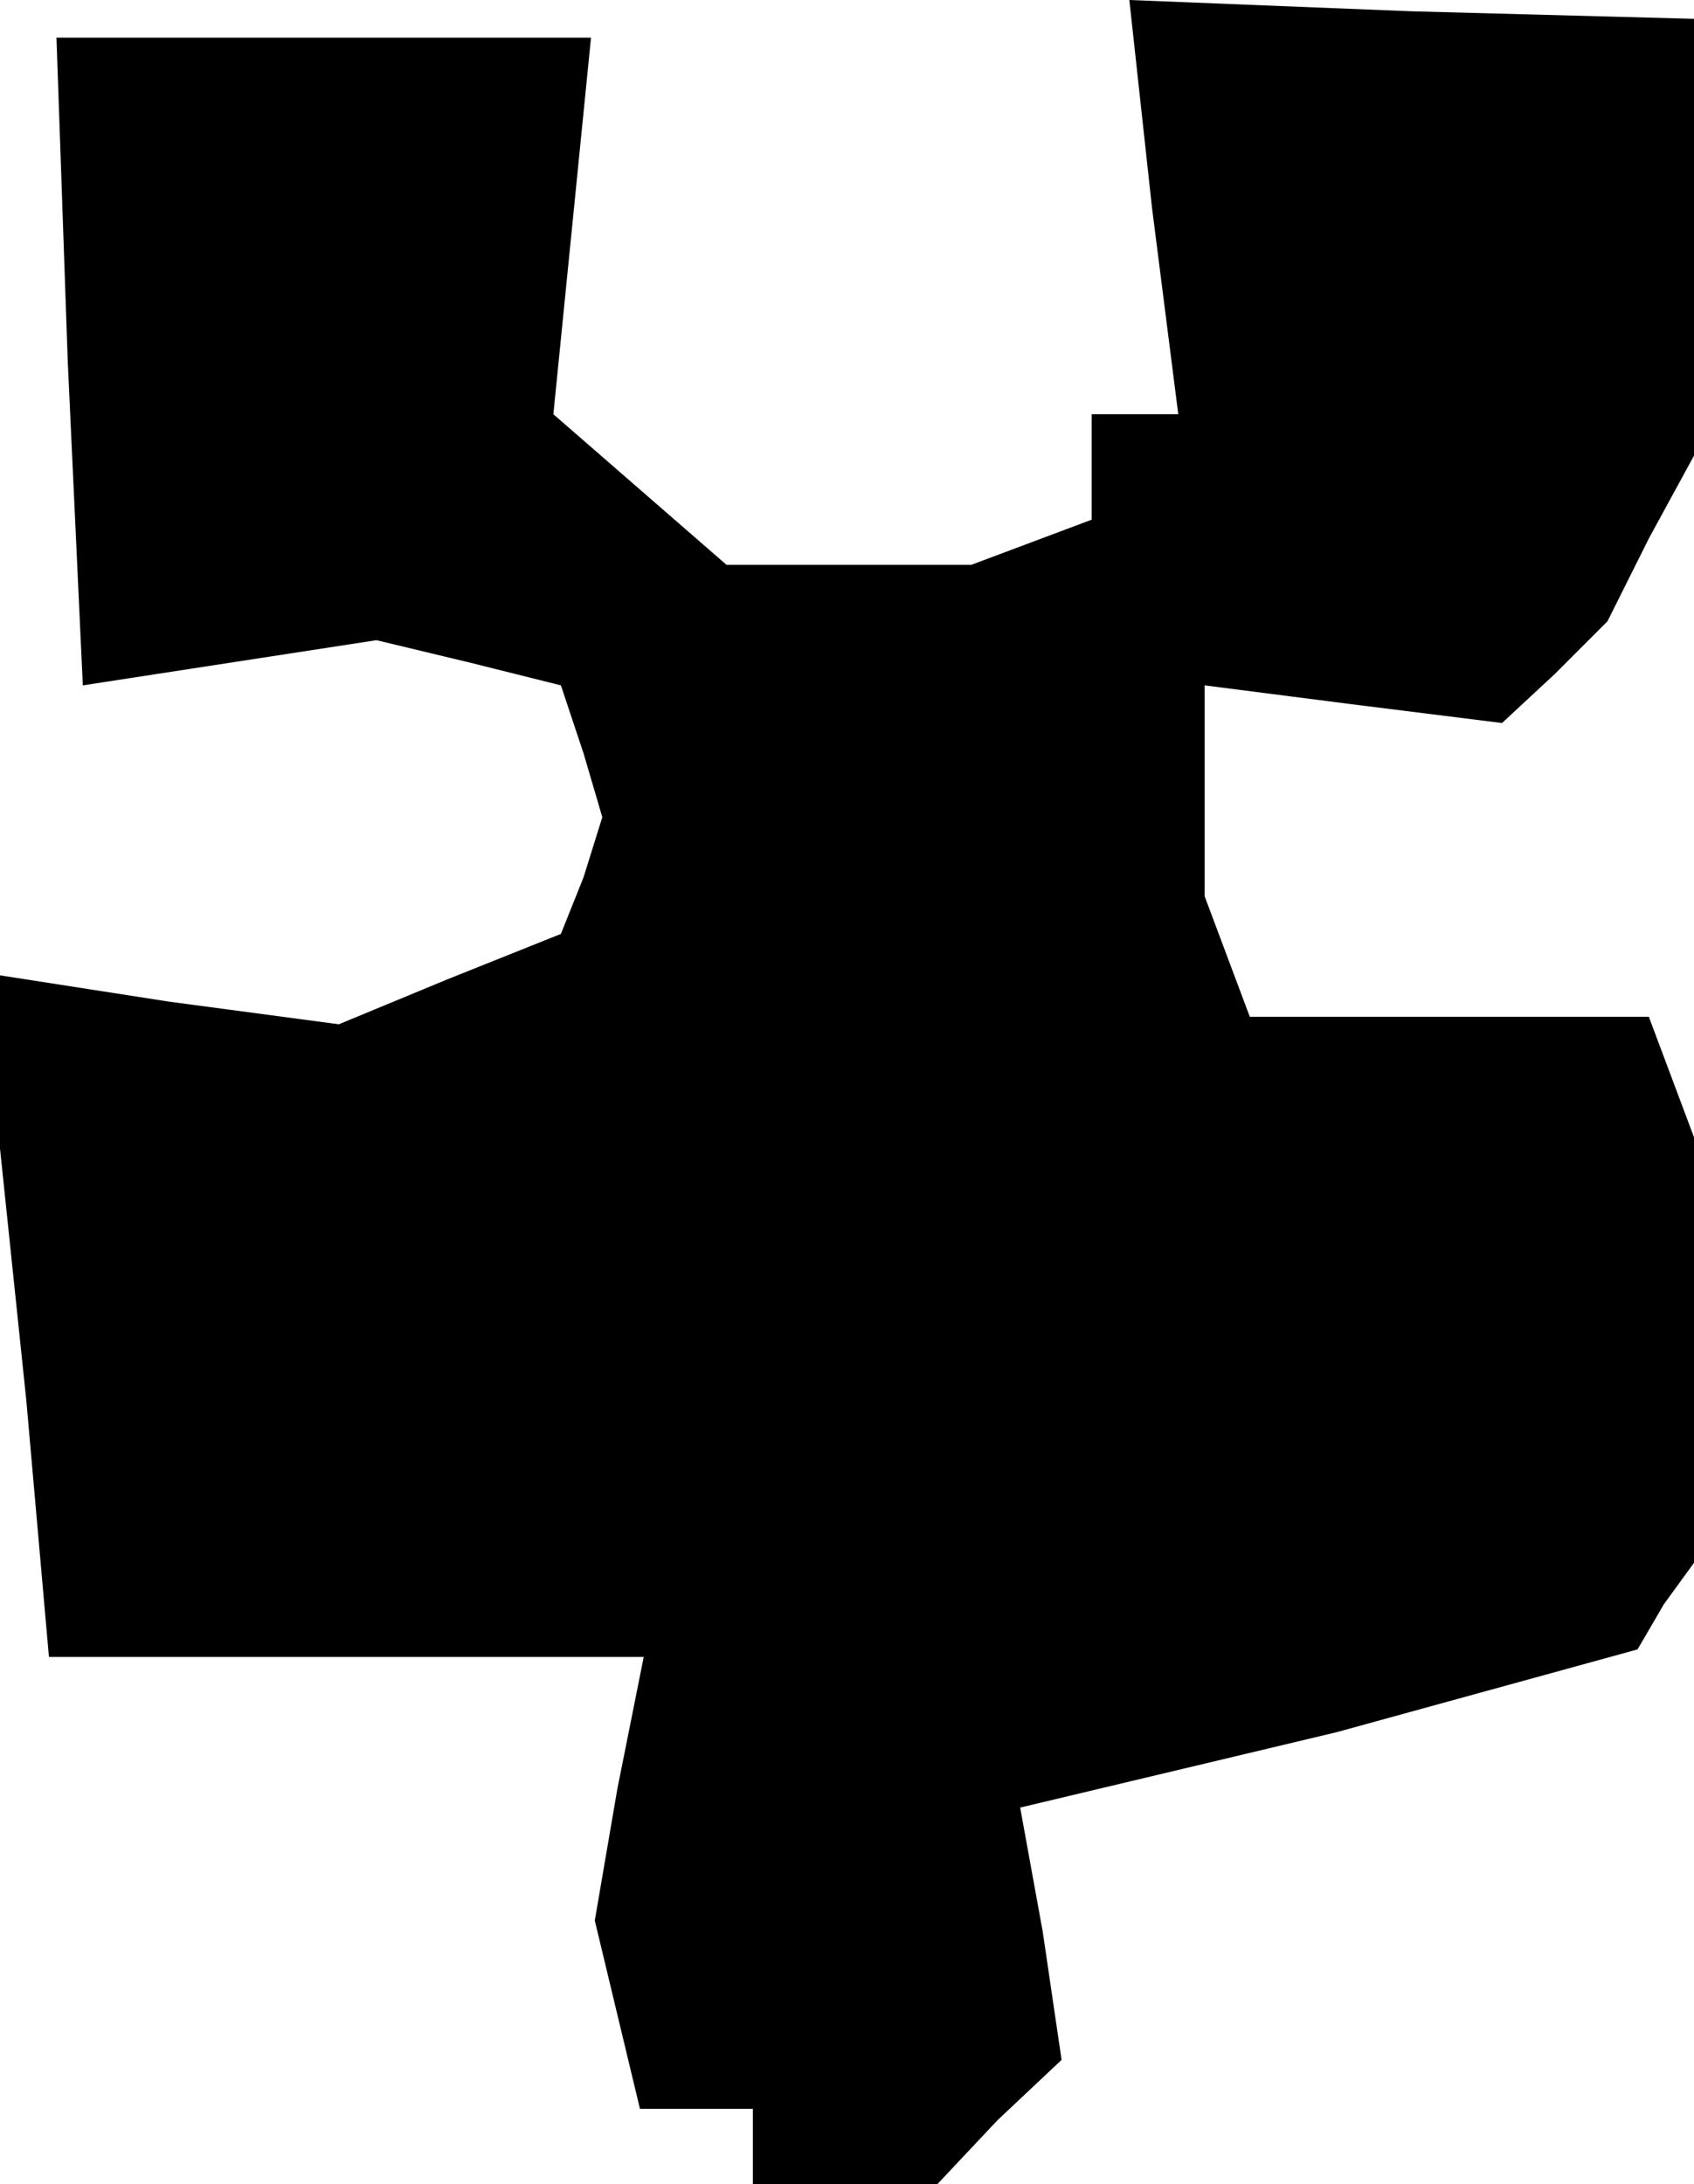 <?xml version="1.0" standalone="no"?>
<!DOCTYPE svg PUBLIC "-//W3C//DTD SVG 20010904//EN"
 "http://www.w3.org/TR/2001/REC-SVG-20010904/DTD/svg10.dtd">
<svg version="1.0" xmlns="http://www.w3.org/2000/svg"
 width="45pt" height="58pt" viewBox="0 0 45 58"
 preserveAspectRatio="xMidYMid meet">
<g transform="translate(0,58) scale(0.1,-0.1)"
fill="#000000" stroke="none">
<path d="M306 525 l7 -55 -12 0 -11 0 0 -14 0 -14 -16 -6 -16 -6 -32 0 -33 0
-23 20 -23 20 5 50 5 50 -71 0 -71 0 3 -86 4 -86 39 6 39 6 25 -6 24 -6 6 -18
5 -17 -5 -16 -6 -15 -30 -12 -29 -12 -45 6 -45 7 0 -23 0 -23 7 -67 6 -68 79
0 79 0 -7 -35 -6 -35 6 -25 6 -25 15 0 15 0 0 -10 0 -10 24 0 25 0 16 17 17
16 -5 34 -6 33 42 10 42 10 40 11 40 11 7 12 8 11 0 57 0 56 -6 16 -6 16 -53
0 -53 0 -6 16 -6 16 0 28 0 28 39 -5 40 -5 14 13 14 14 11 22 12 22 0 58 0 58
-75 2 -75 3 6 -55z"/>
</g>
</svg>
